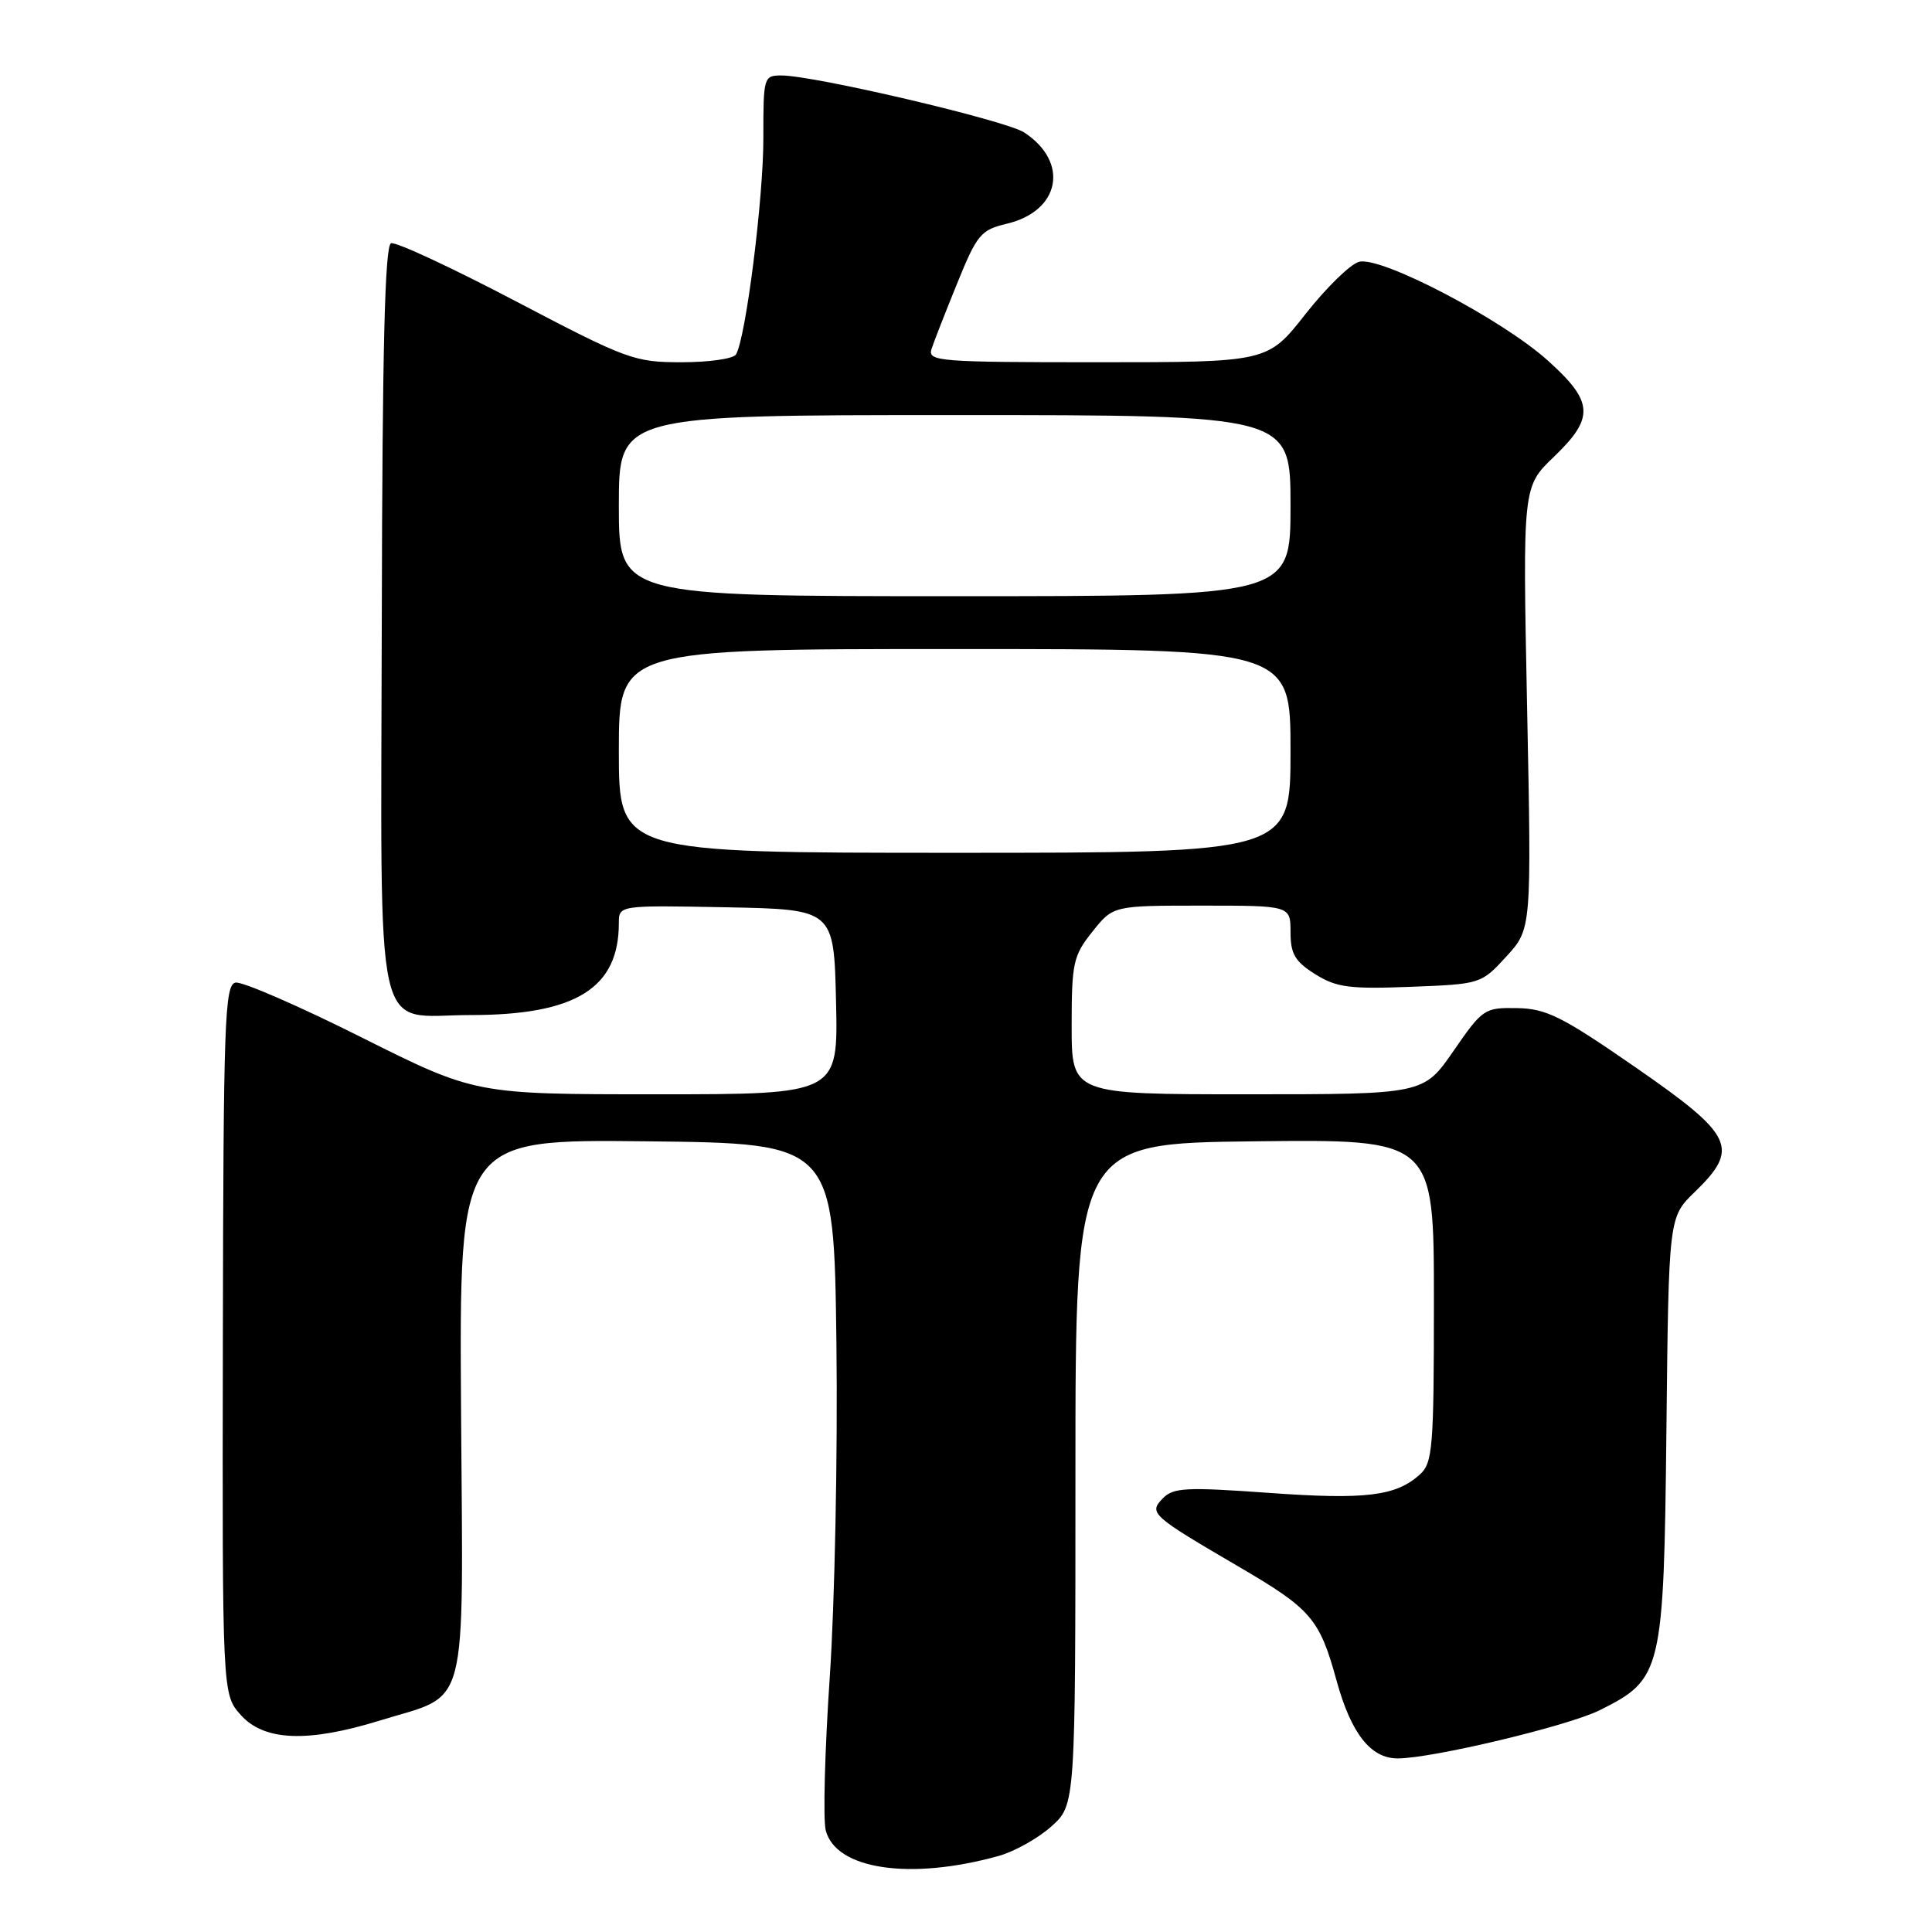 <?xml version="1.0" encoding="UTF-8" standalone="no"?>
<!DOCTYPE svg PUBLIC "-//W3C//DTD SVG 1.1//EN" "http://www.w3.org/Graphics/SVG/1.1/DTD/svg11.dtd" >
<svg xmlns="http://www.w3.org/2000/svg" xmlns:xlink="http://www.w3.org/1999/xlink" version="1.1" viewBox="0 0 256 256">
 <g >
 <path fill="currentColor"
d=" M 132.30 245.93 C 134.40 245.35 137.55 243.59 139.30 242.02 C 142.50 239.16 142.50 239.16 142.50 195.33 C 142.50 151.50 142.50 151.50 166.25 151.23 C 190.00 150.96 190.00 150.96 190.00 172.33 C 190.00 191.89 189.84 193.83 188.14 195.38 C 184.96 198.25 180.94 198.74 168.08 197.81 C 157.17 197.03 155.46 197.11 154.08 198.54 C 152.18 200.49 152.56 200.82 164.10 207.57 C 173.76 213.21 174.85 214.48 177.11 222.72 C 179.04 229.71 181.62 233.00 185.20 233.00 C 189.76 233.00 207.78 228.70 211.95 226.62 C 220.25 222.49 220.46 221.62 220.81 189.39 C 221.11 161.28 221.11 161.28 224.56 157.95 C 230.55 152.14 229.75 150.46 216.75 141.45 C 206.98 134.69 204.91 133.65 201.04 133.58 C 196.70 133.50 196.46 133.66 192.60 139.25 C 188.63 145.00 188.63 145.00 165.31 145.00 C 142.00 145.00 142.00 145.00 142.00 135.95 C 142.00 127.57 142.21 126.63 144.75 123.45 C 147.50 120.00 147.50 120.00 159.25 120.00 C 171.00 120.00 171.00 120.00 171.00 123.51 C 171.00 126.39 171.59 127.40 174.25 129.07 C 177.06 130.84 178.77 131.07 186.87 130.76 C 196.21 130.40 196.26 130.38 199.59 126.75 C 202.94 123.10 202.94 123.10 202.35 93.80 C 201.76 64.50 201.76 64.50 205.88 60.55 C 211.31 55.34 211.18 53.25 205.09 47.77 C 198.99 42.29 183.00 33.92 180.08 34.69 C 178.94 34.99 175.74 38.11 172.98 41.62 C 167.97 48.00 167.97 48.00 145.42 48.00 C 124.39 48.00 122.90 47.88 123.43 46.25 C 123.74 45.29 125.28 41.36 126.84 37.52 C 129.46 31.07 129.97 30.46 133.39 29.65 C 140.49 27.98 141.73 21.49 135.71 17.55 C 133.28 15.96 107.89 10.00 103.54 10.00 C 101.20 10.00 101.14 10.20 101.15 18.25 C 101.17 26.25 98.81 44.88 97.52 46.97 C 97.17 47.54 93.93 48.00 90.32 48.00 C 84.04 48.00 83.07 47.64 68.35 39.92 C 59.89 35.48 52.45 32.02 51.82 32.23 C 51.00 32.50 50.66 46.06 50.59 81.87 C 50.48 139.58 49.35 134.50 62.35 134.50 C 76.28 134.50 82.00 130.95 82.00 122.32 C 82.00 119.95 82.00 119.95 96.25 120.22 C 110.50 120.50 110.50 120.50 110.78 132.75 C 111.06 145.00 111.06 145.00 87.02 145.00 C 62.98 145.00 62.98 145.00 47.89 137.45 C 39.59 133.29 32.09 130.03 31.21 130.20 C 29.77 130.47 29.60 135.29 29.53 177.50 C 29.45 224.50 29.45 224.50 31.91 227.25 C 35.00 230.70 40.77 230.93 50.30 227.99 C 62.27 224.29 61.36 227.79 61.09 186.64 C 60.86 150.96 60.86 150.96 85.68 151.23 C 110.50 151.50 110.50 151.50 110.83 178.00 C 111.01 192.57 110.61 212.46 109.95 222.19 C 109.29 231.92 109.05 241.06 109.41 242.51 C 110.72 247.71 120.56 249.19 132.30 245.93 Z  M 82.00 99.50 C 82.00 86.00 82.00 86.00 126.50 86.00 C 171.00 86.00 171.00 86.00 171.00 99.50 C 171.00 113.00 171.00 113.00 126.50 113.00 C 82.00 113.00 82.00 113.00 82.00 99.50 Z  M 82.00 67.00 C 82.00 55.00 82.00 55.00 126.50 55.00 C 171.00 55.00 171.00 55.00 171.00 67.00 C 171.00 79.00 171.00 79.00 126.50 79.00 C 82.00 79.00 82.00 79.00 82.00 67.00 Z "/>
</g>
</svg>